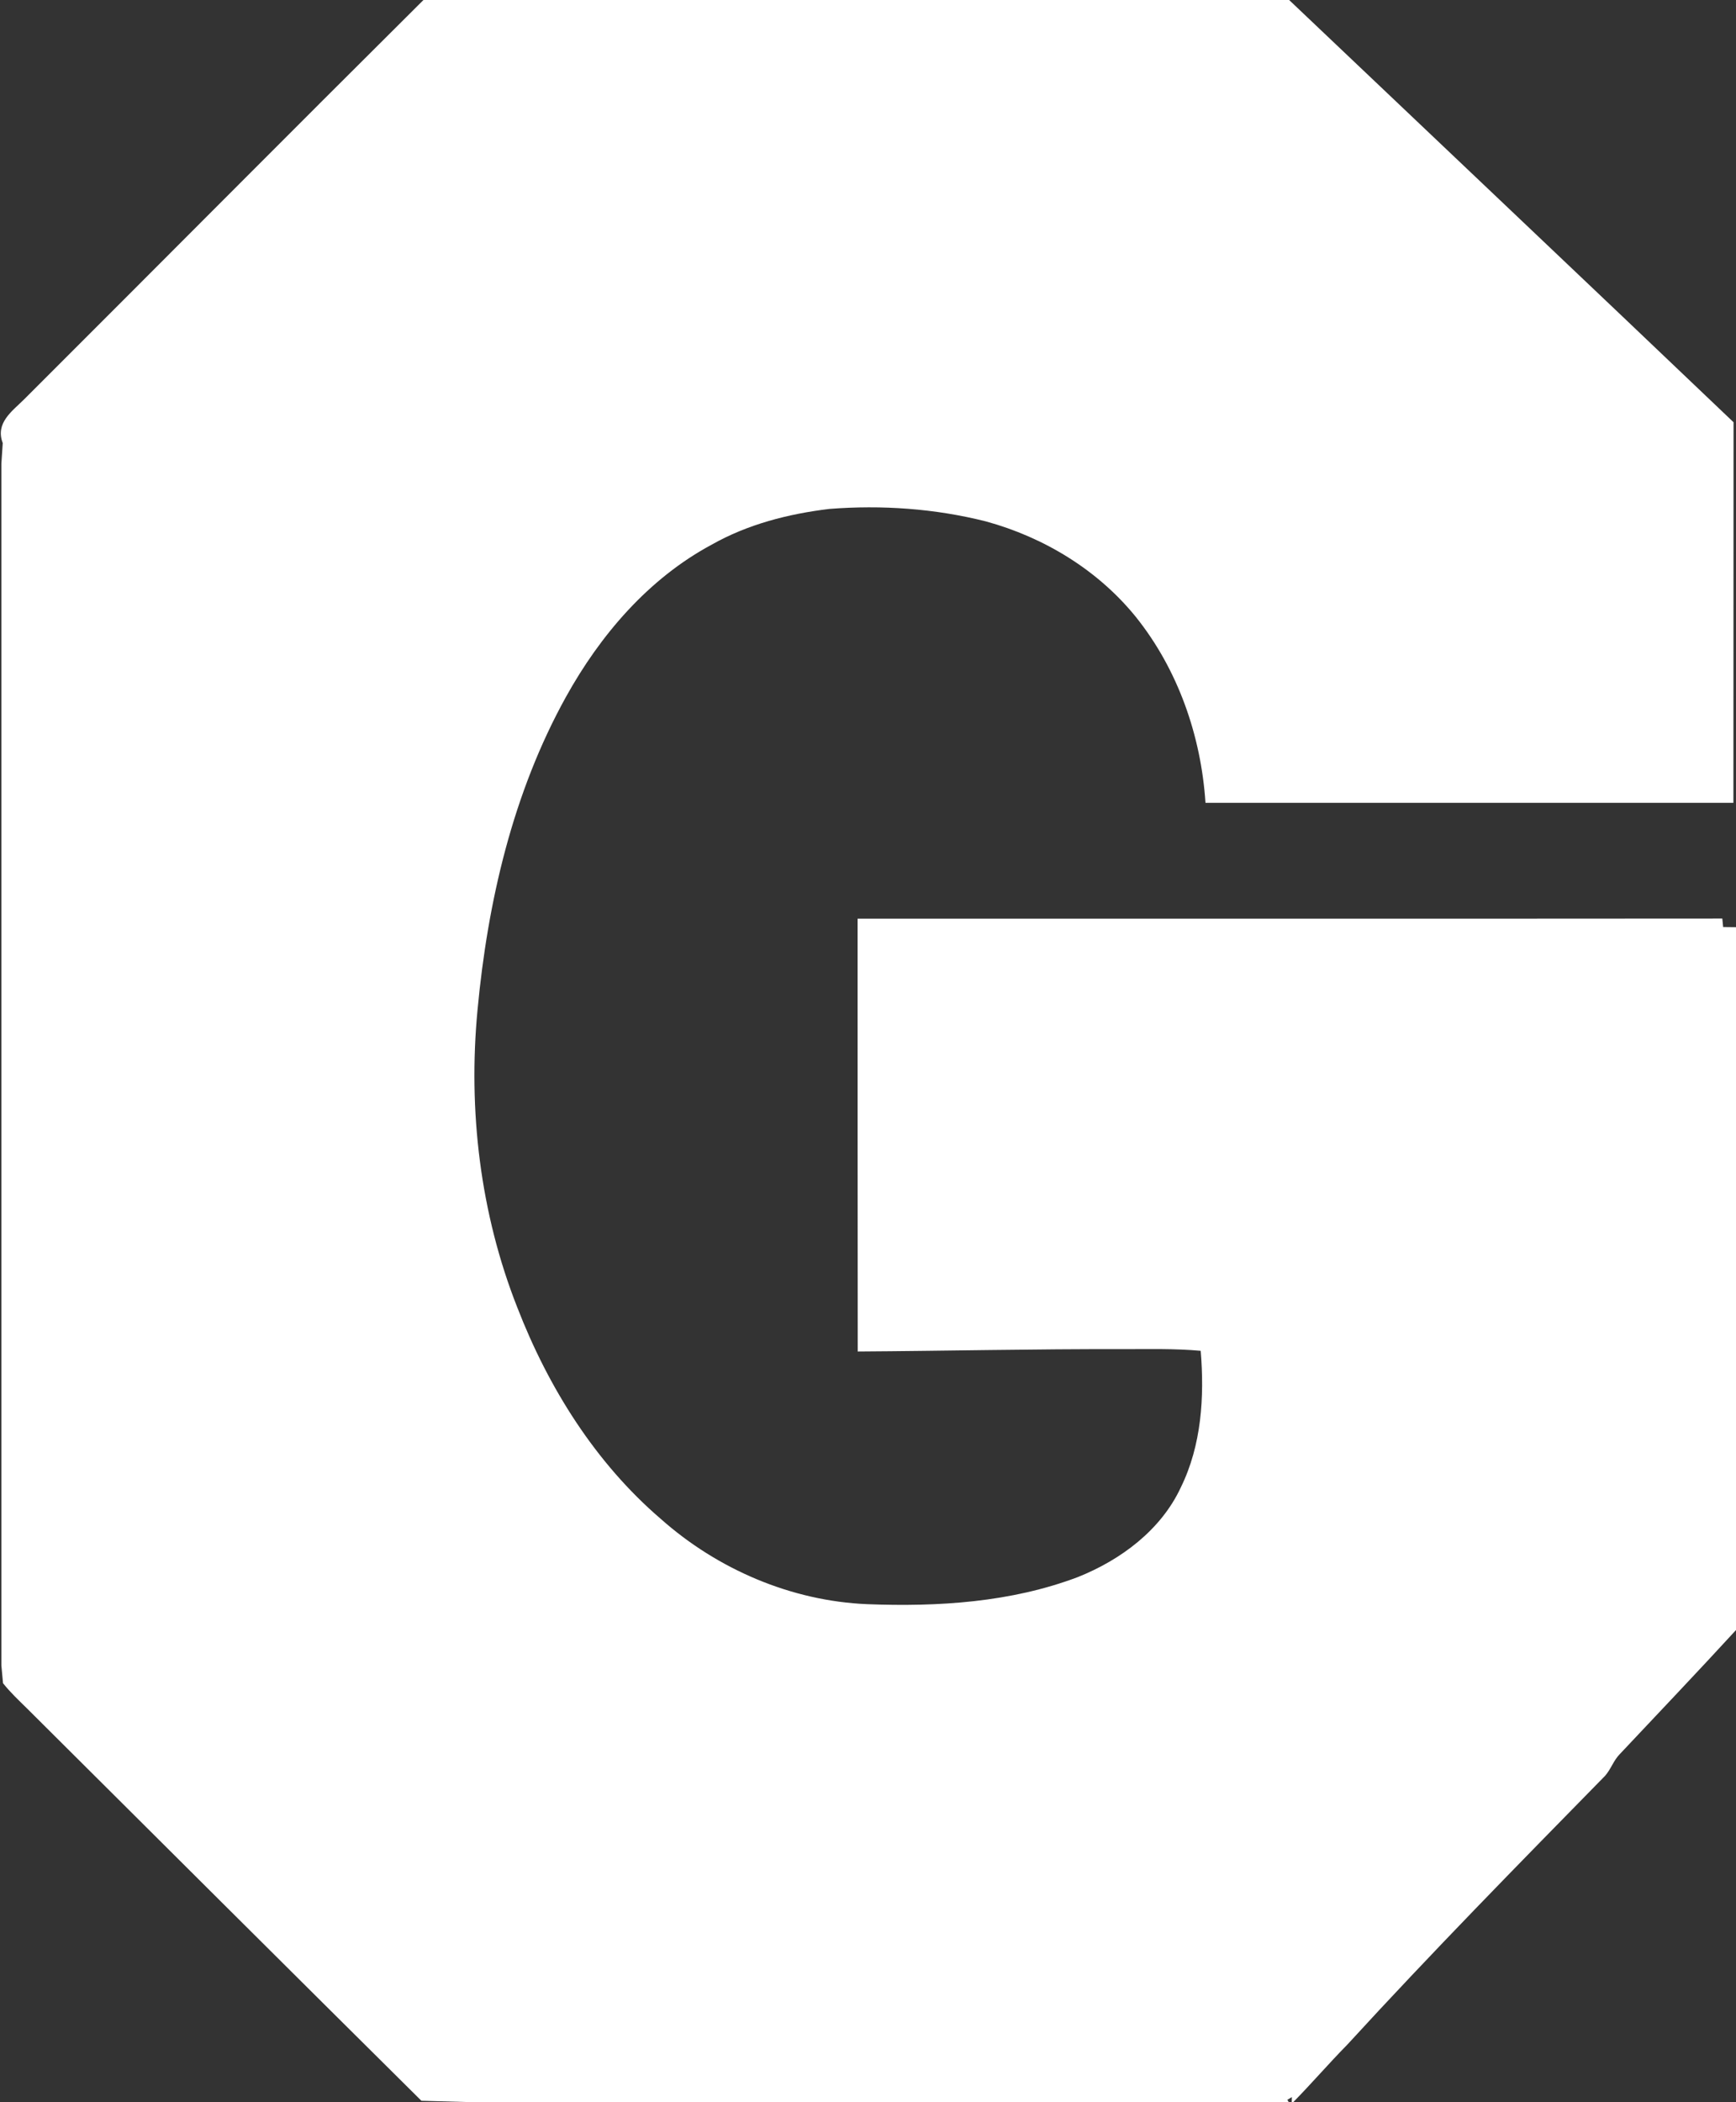 <svg version="1.2" xmlns="http://www.w3.org/2000/svg" viewBox="0 0 1268 1535" width="1268" height="1535">
	<rect x="0" y="0" width="1268" height="1535" fill="#333333" stroke="none"/>
	<title>GATX-svg</title>
	<style>
		.s0 { fill: #ffffff } 
	</style>
	<g id="#143b68ff">
		<path id="Layer" class="s0" d="m309.3 0h632.3c108.2 102.8 216.6 205.3 324.6 308.3-0.1 92.7 0 185.3-0.1 277.9-128.5 0-257 0-385.6 0-3.2-48.9-20.1-97.4-50.9-135.8-27.8-34.3-67.1-58.1-109.5-69.7-37.3-9.4-76.1-12.1-114.4-9.1-29.8 3.6-59.6 11.2-85.9 26.1-46.2 24.8-81.4 66-106.5 111.3-38.7 69.9-57.1 149.3-64.5 228.3-7 73.4 1.9 148.7 29.1 217.5 22.6 58.3 56.9 113.2 104.7 154.2 41.4 36.8 95.3 60 150.9 62.3 51.7 2 104.9-1.3 153.8-19.8 31.3-12.5 60.7-34.3 75.2-65.5 15.1-30.7 17.3-66 14.5-99.7-18.8-1.7-37.6-1.2-56.4-1.2-64.7-0.2-129.4 1.3-194.1 1.7-0.1-105.3-0.1-210.6-0.1-316 210.6-0.1 421.1 0.1 631.6-0.1 0.2 1.6 0.5 4.7 0.6 6.2q4.7 0.1 9.4 0.1v513.2c-28 30.5-56.6 60.5-85 90.7-4.5 4.6-6.4 11-10.7 15.8-63.4 64.7-127 129.4-188.2 196.2-13.5 13.7-26.1 28.4-39.6 42.1h-1c0-0.9 0.1-2.8 0.1-3.8-0.8 0.5-2.4 1.5-3.3 2l1.1 1.8h-594c-9.9-0.3-29.7-0.8-39.6-1.1-96.1-95.3-192-190.8-287.9-286.3-6.1-6-12.4-11.9-17.7-18.6-0.3-3.3-0.9-9.7-1.2-13v-877.4l1-15.1c-5.6-14.6 6.8-23.2 15.3-31.6 97.4-97.2 194.4-194.9 292-291.9z"/>
	</g>
</svg>